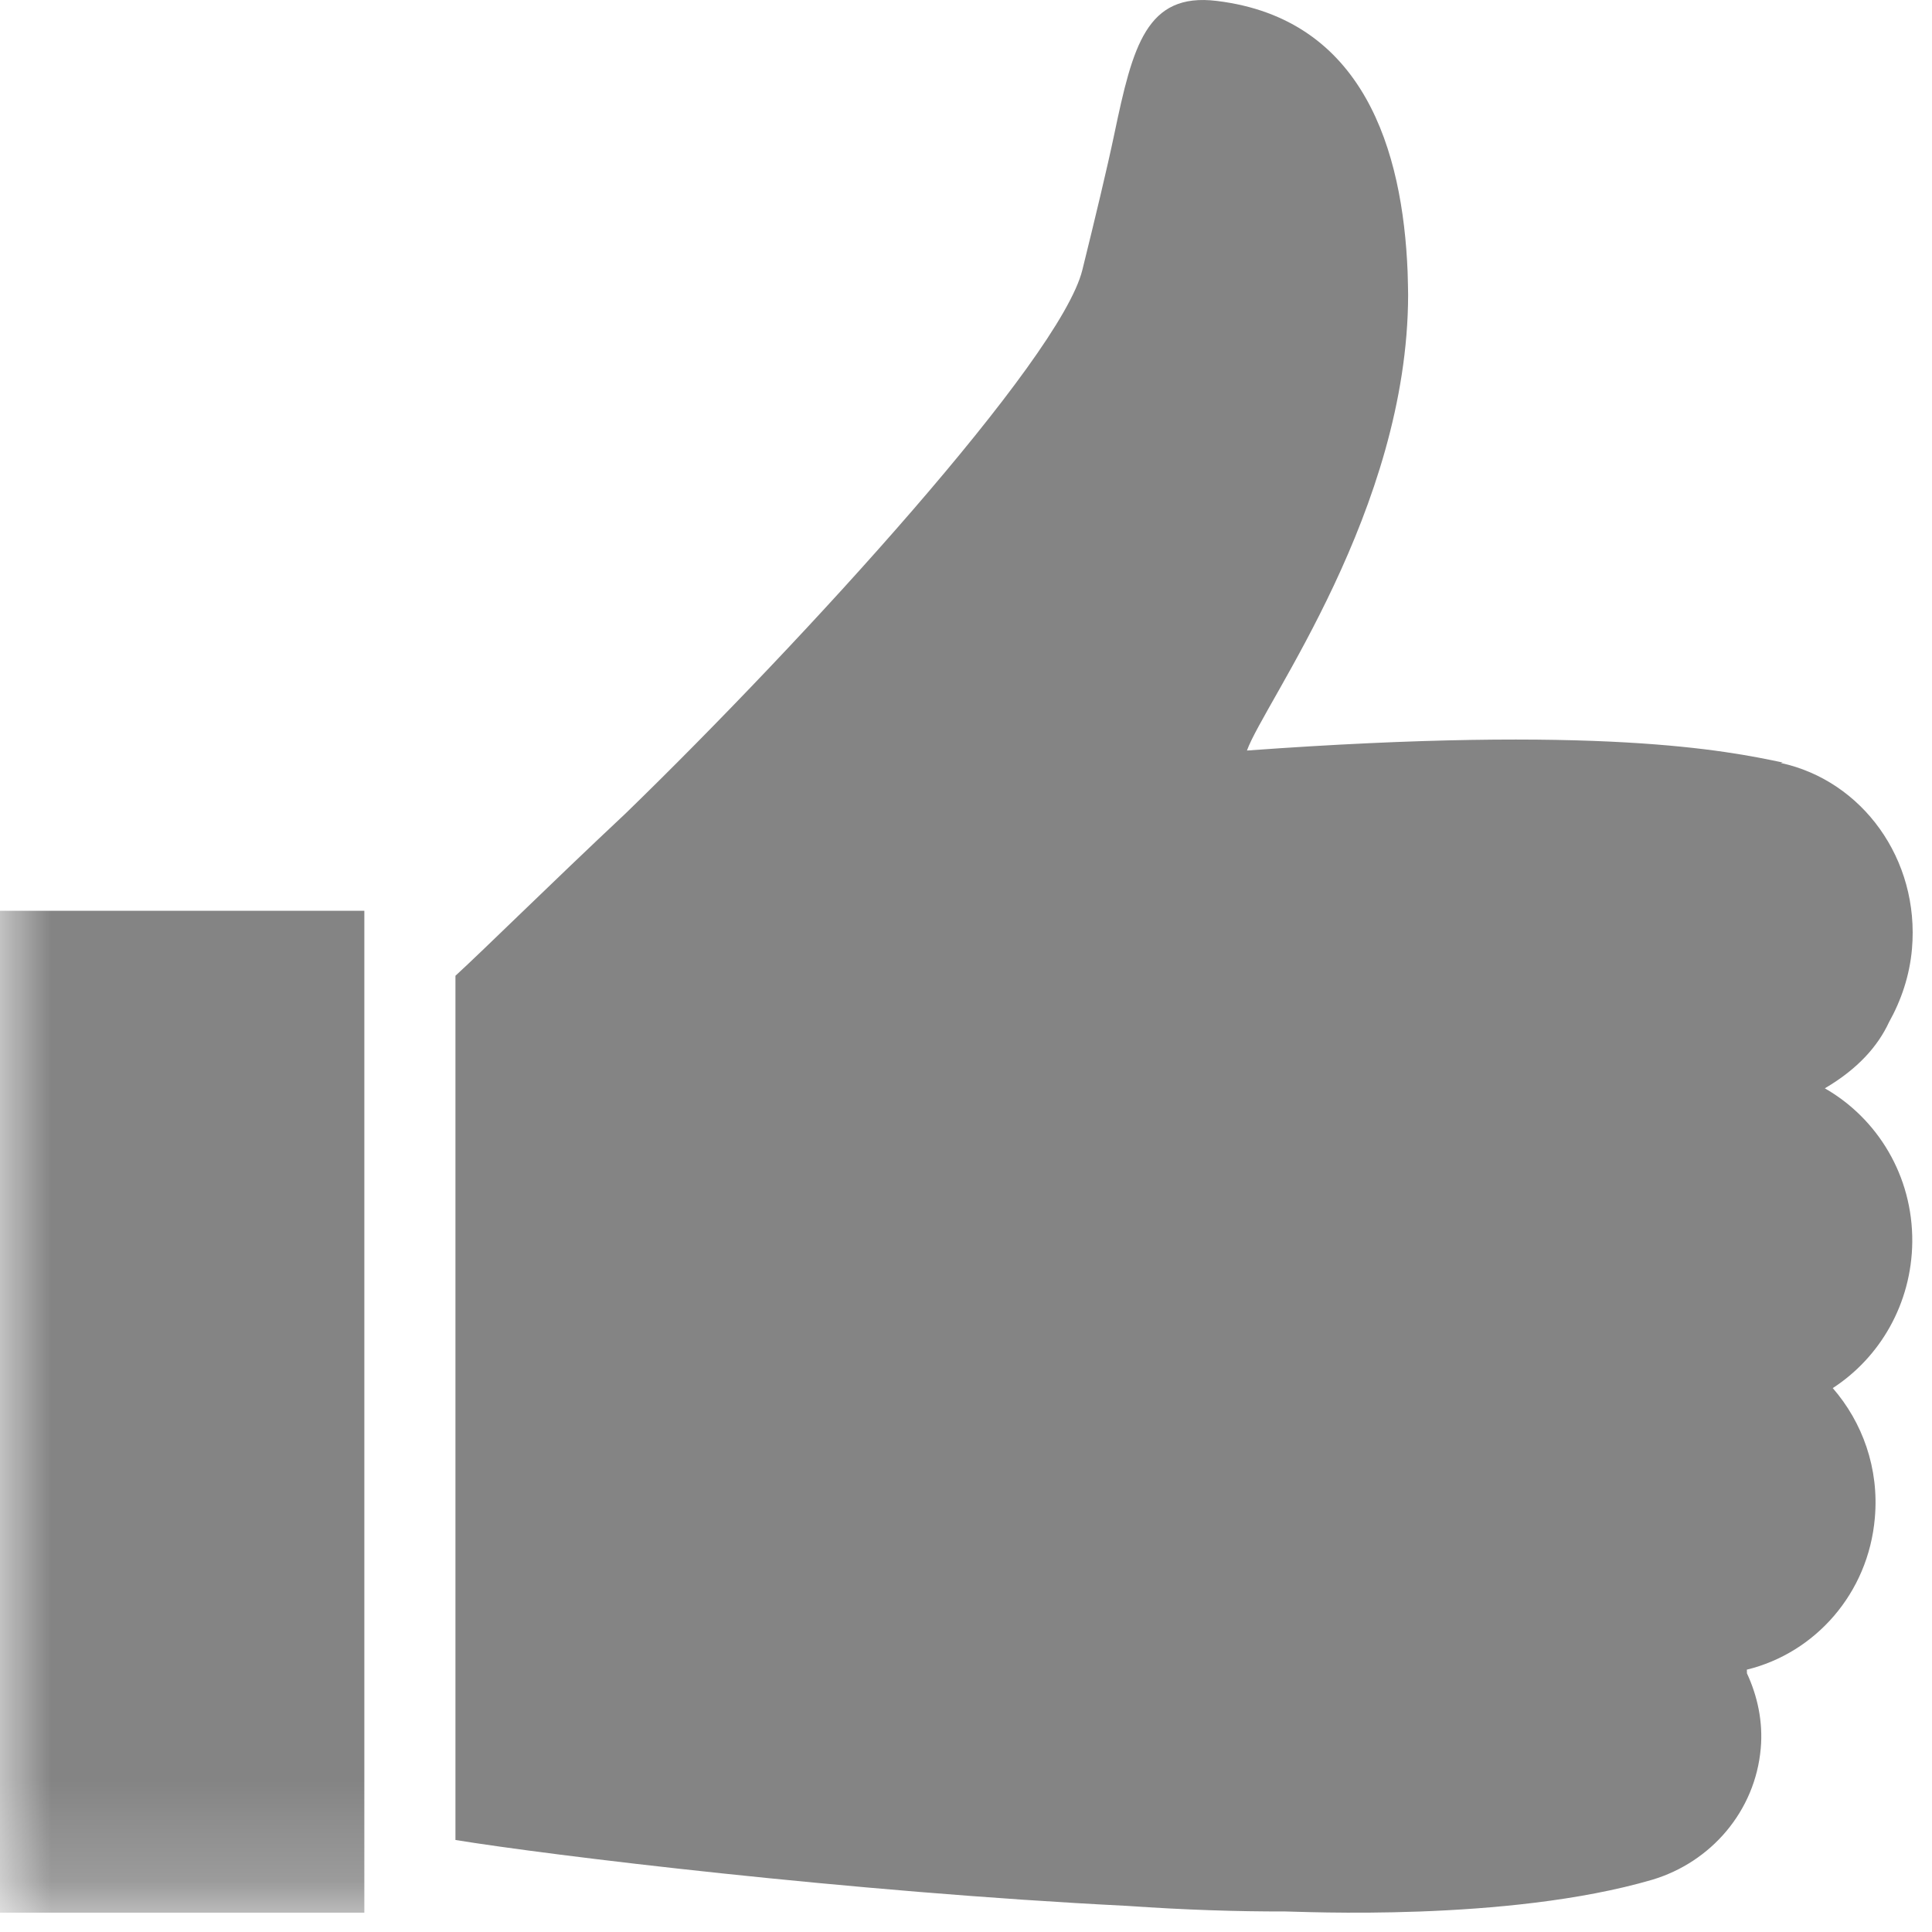 <?xml version="1.0" encoding="UTF-8"?>
<svg width="19px" height="19px" viewBox="0 0 19 19" version="1.1" xmlns="http://www.w3.org/2000/svg" xmlns:xlink="http://www.w3.org/1999/xlink">
    <title>Thumbs Up</title>
    <defs>
        <polygon id="path-1" points="0 18.81 18.81 18.81 18.81 0 0 0"></polygon>
    </defs>
    <g id="Video" stroke="none" stroke-width="1" fill="none" fill-rule="evenodd">
        <g id="Watch-Page-UI" transform="translate(-92, -362)">
            <g id="Thumbs-Up" transform="translate(92, 362)">
                <path d="M18.806,12.215 C18.812,11.562 18.462,10.998 17.946,10.703 C18.273,10.511 18.469,10.286 18.577,10.053 C18.697,9.838 18.78,9.596 18.803,9.332 C18.88,8.45 18.313,7.676 17.512,7.503 L17.533,7.499 C16.976,7.381 15.727,7.129 12.263,7.381 C12.431,6.911 13.845,5.016 13.848,2.899 C13.848,2.897 13.845,2.71 13.843,2.674 C13.795,1.484 13.415,0.185 11.966,0.009 C11.273,-0.076 11.14,0.455 10.959,1.316 C10.889,1.651 10.767,2.158 10.644,2.656 C10.425,3.537 7.905,6.297 6.155,7.997 C5.374,8.73 4.78,9.32 4.479,9.596 L4.479,18.095 C5.384,18.243 8.363,18.607 11.083,18.743 C11.657,18.783 12.172,18.799 12.635,18.798 C12.638,18.798 12.637,18.798 12.64,18.798 C12.773,18.798 14.821,18.904 16.249,18.486 C16.825,18.314 17.262,17.813 17.316,17.193 C17.339,16.932 17.284,16.68 17.18,16.456 C17.179,16.445 17.181,16.431 17.179,16.42 C17.848,16.257 18.374,15.673 18.438,14.927 C18.481,14.44 18.316,13.987 18.024,13.651 C18.487,13.351 18.799,12.823 18.806,12.215" id="Fill-1" fill="#848484"></path>
                <mask id="mask-2" fill="white">
                    <use xlink:href="#path-1"></use>
                </mask>
                <g id="Clip-4"></g>
                <polygon id="Fill-3" fill="#848484" mask="url(#mask-2)" points="0 18.81 3.583 18.81 3.583 8.957 0 8.957"></polygon>
            </g>
        </g>
    </g>
</svg>